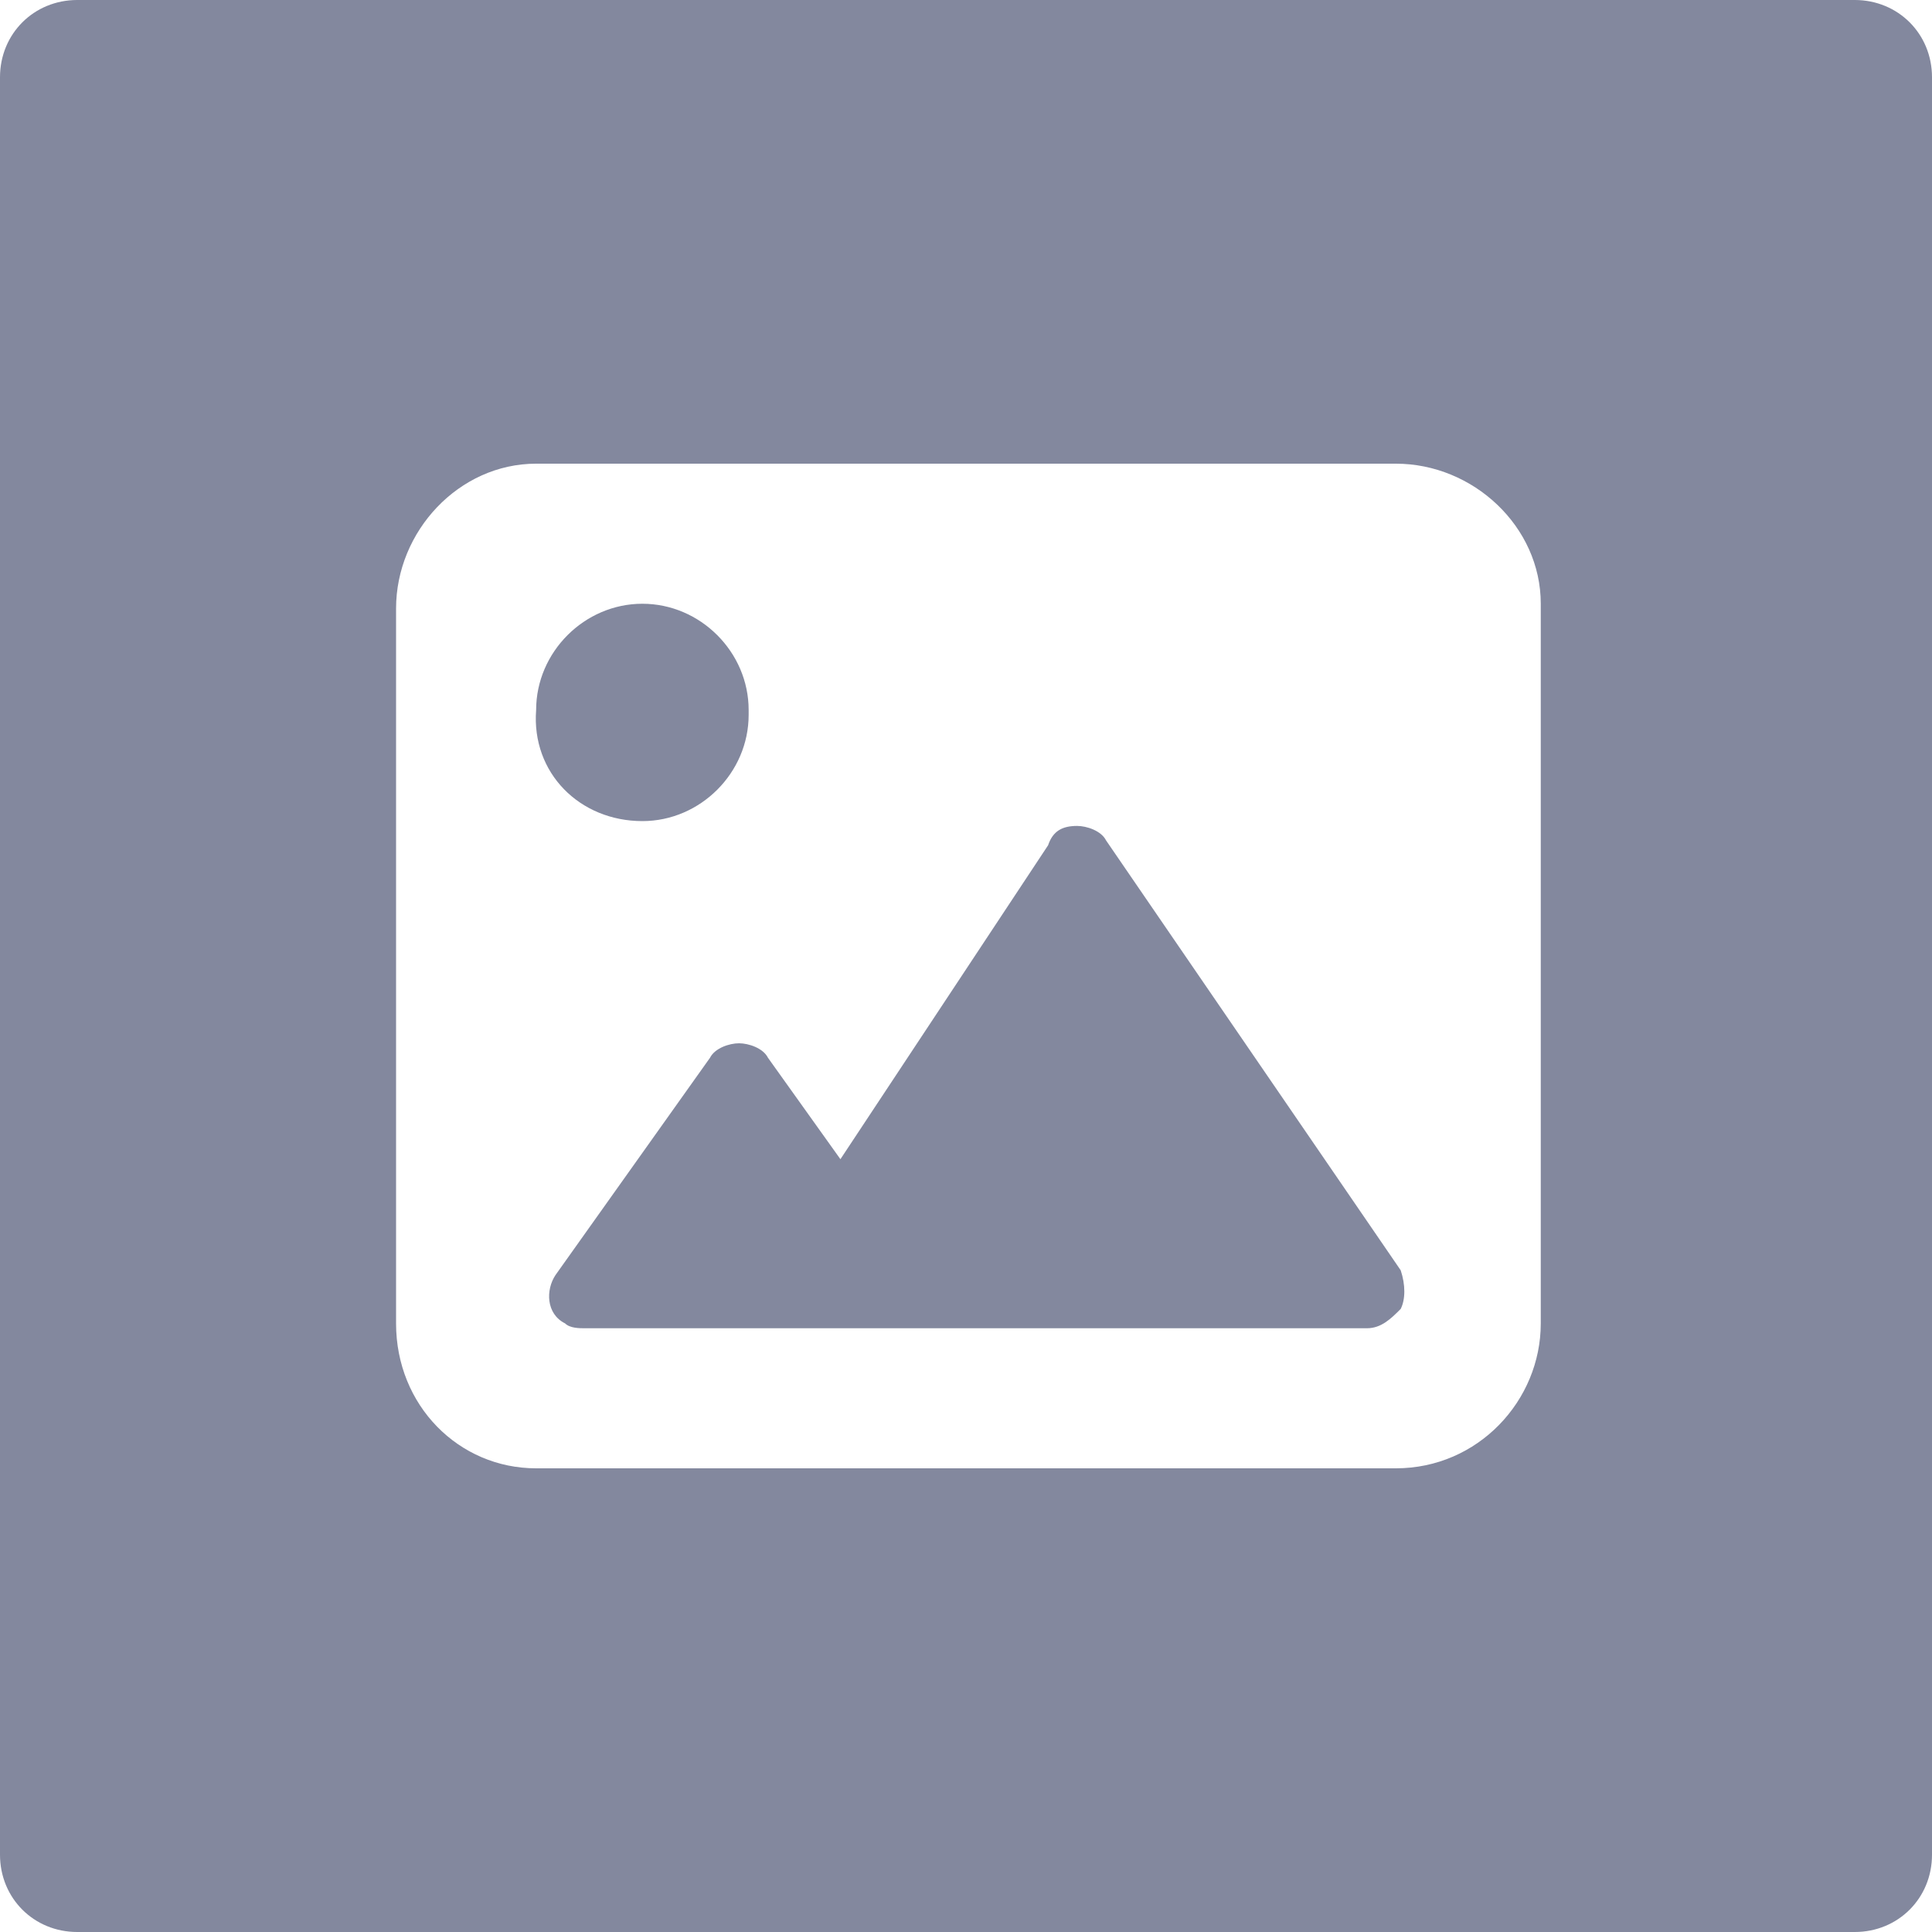 <?xml version="1.0" encoding="utf-8"?>
<!-- Generator: Adobe Illustrator 23.0.1, SVG Export Plug-In . SVG Version: 6.00 Build 0)  -->
<svg version="1.1" id="Layer_1" xmlns="http://www.w3.org/2000/svg" xmlns:xlink="http://www.w3.org/1999/xlink" x="0px" y="0px"
	 viewBox="0 0 40 40" style="enable-background:new 0 0 40 40;" xml:space="preserve">
<style type="text/css">
	.st0{fill:#83889E;}
</style>
<title>20220503Asset 26</title>
<g>
	<g id="image">
		<path class="st0" d="M13.3,17c1.2,0,2.2-1,2.2-2.2c0,0,0,0,0-0.1c0-1.2-1-2.2-2.2-2.2l0,0c-1.2,0-2.2,1-2.2,2.2
			C11,16,12,17,13.3,17L13.3,17z"/>
		<path class="st0" d="M22.9,17.4c-0.1-0.2-0.4-0.3-0.6-0.3c-0.3,0-0.5,0.1-0.6,0.4L17.4,24l-1.5-2.1c-0.1-0.2-0.4-0.3-0.6-0.3
			c-0.2,0-0.5,0.1-0.6,0.3l-3.2,4.5c-0.2,0.3-0.2,0.8,0.2,1c0.1,0.1,0.3,0.1,0.4,0.1h16.2c0.3,0,0.5-0.2,0.7-0.4
			c0.1-0.2,0.1-0.5,0-0.8L22.9,17.4z"/>
		<path class="st0" d="M38.4,0H1.6C0.7,0,0,0.7,0,1.6l0,0v36.8C0,39.3,0.7,40,1.6,40l0,0h36.8c0.9,0,1.6-0.7,1.6-1.6V1.6
			C40,0.7,39.3,0,38.4,0L38.4,0z M31.9,27.4c0,1.6-1.3,3-3,3l0,0H11.1c-1.6,0-2.9-1.3-2.9-3V12.6c0-1.6,1.3-3,2.9-3h17.8
			c1.6,0,3,1.3,3,2.9c0,0,0,0,0,0.1C31.9,12.6,31.9,27.4,31.9,27.4z"/>
	</g>
</g>
</svg>
